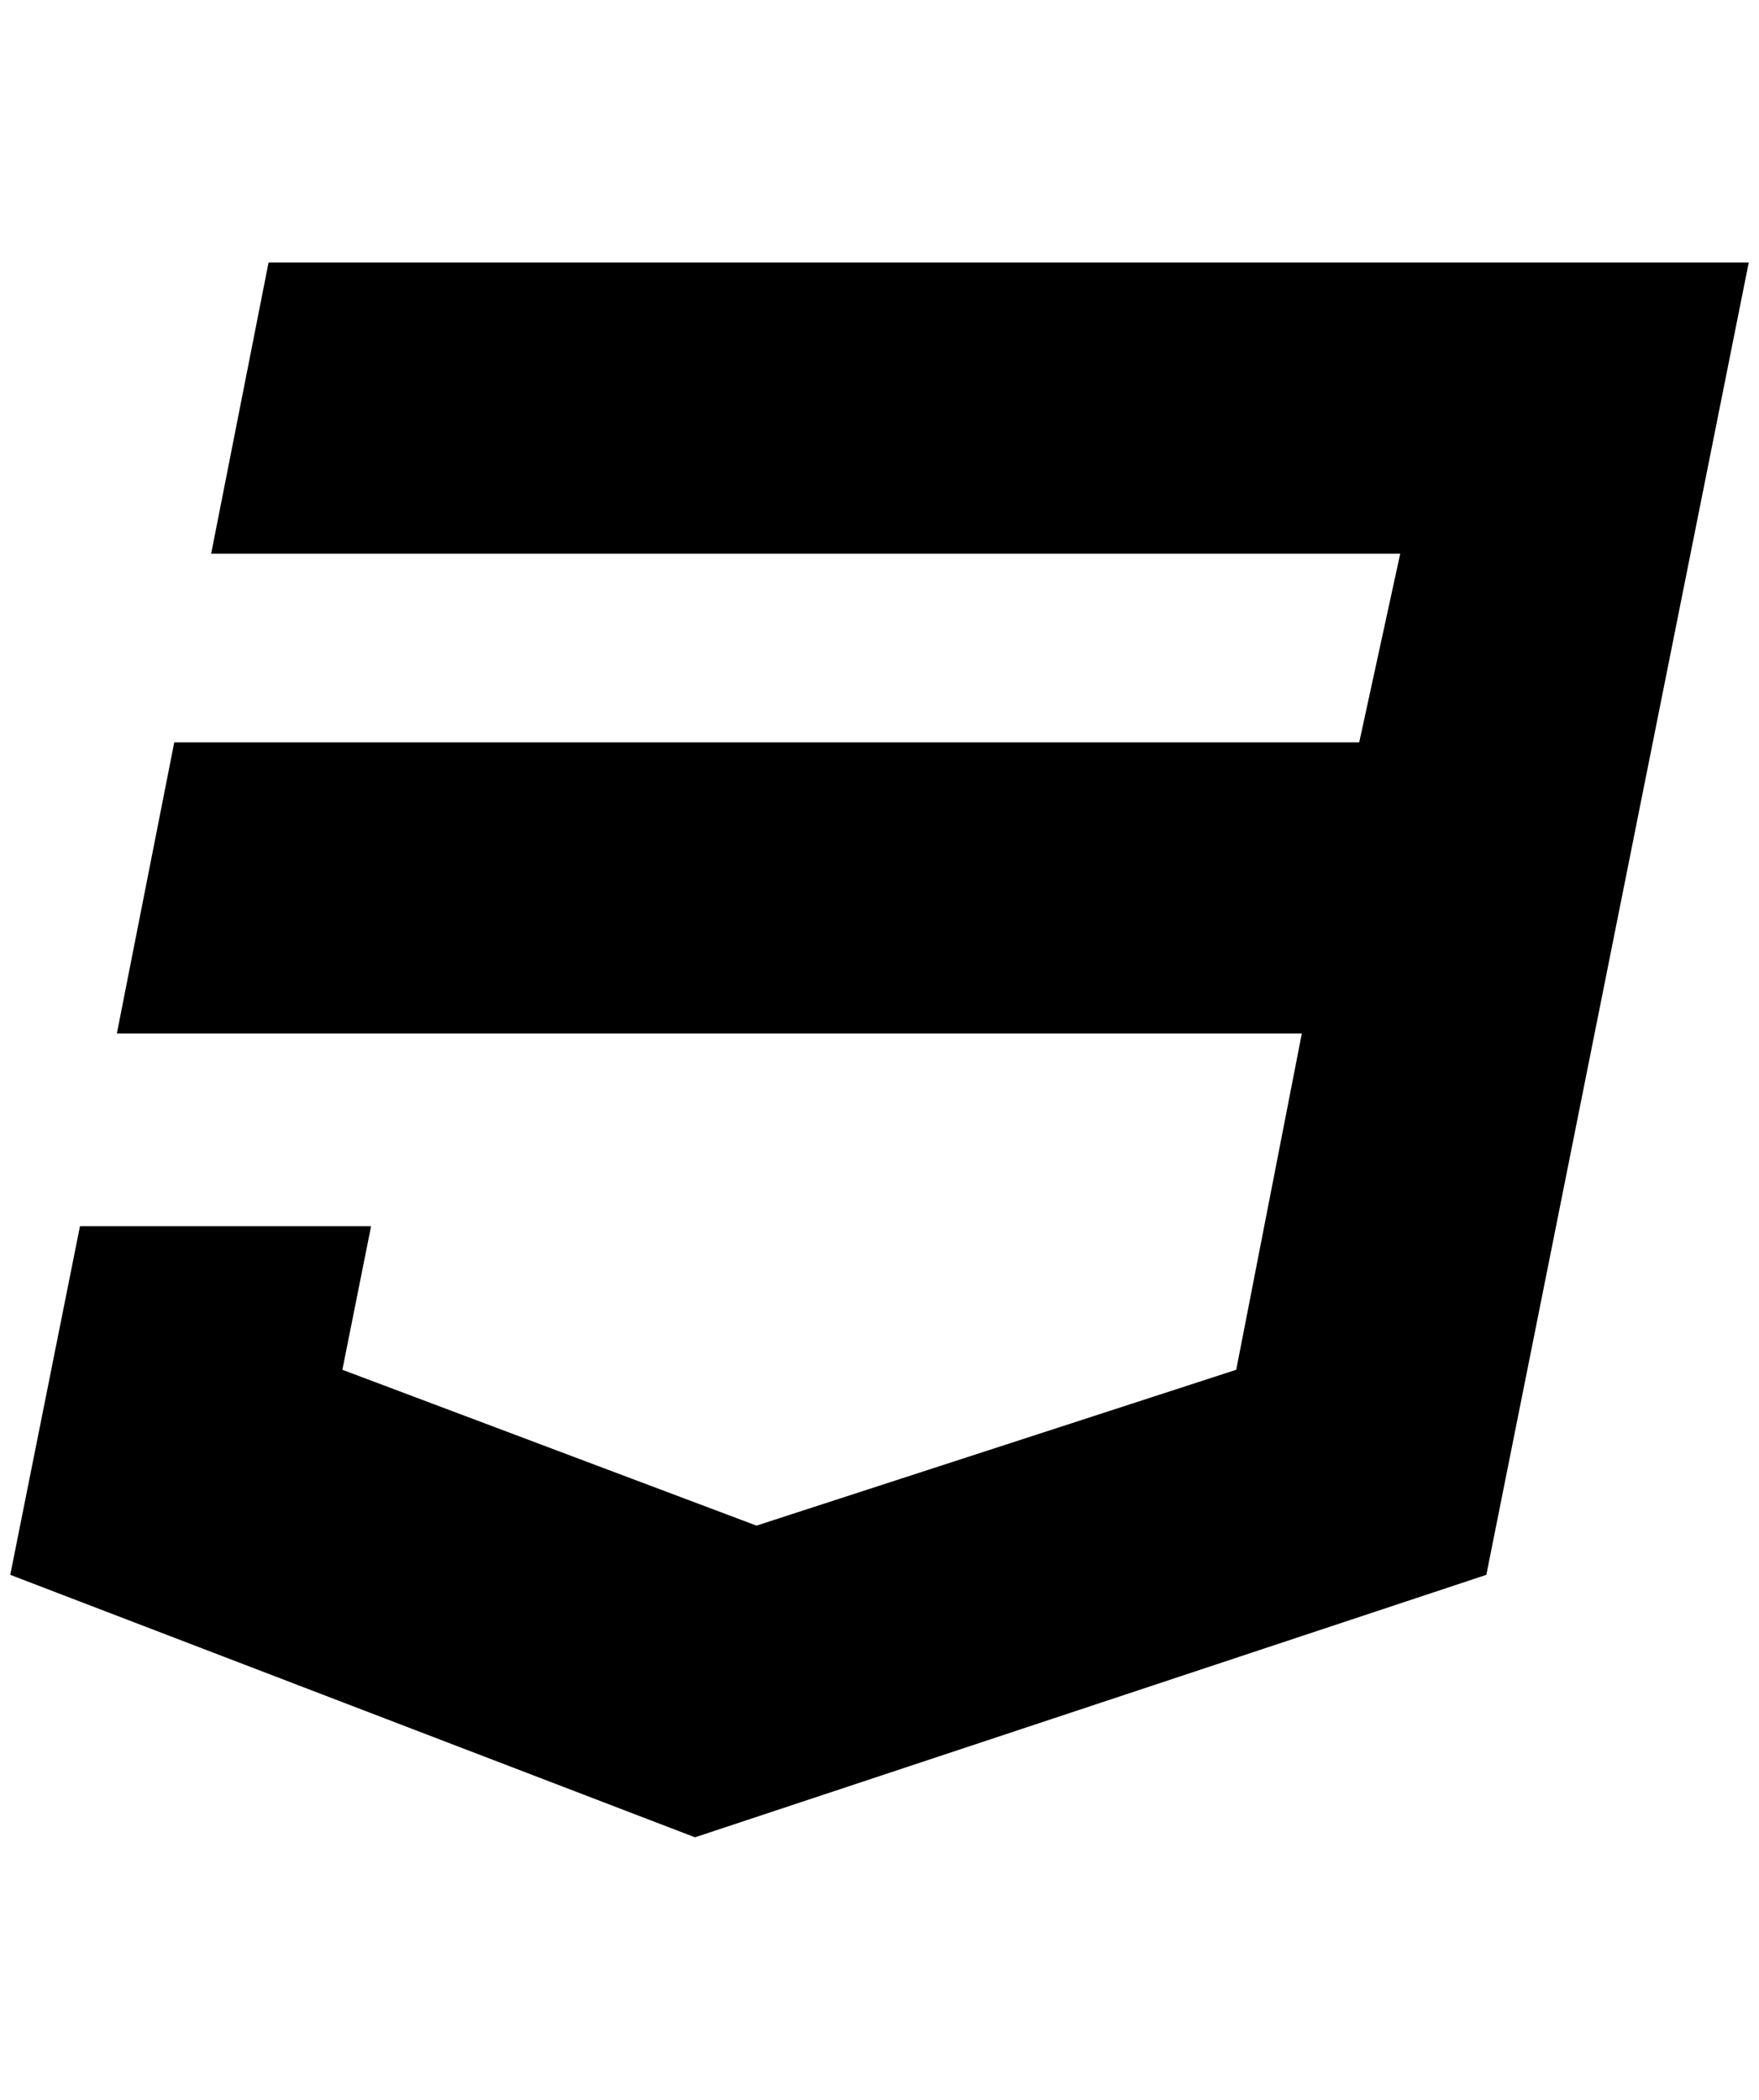 <?xml version="1.0" standalone="no"?>
<!DOCTYPE svg PUBLIC "-//W3C//DTD SVG 1.1//EN" "http://www.w3.org/Graphics/SVG/1.1/DTD/svg11.dtd" >
<svg xmlns="http://www.w3.org/2000/svg" xmlns:xlink="http://www.w3.org/1999/xlink" version="1.1" viewBox="-10 0 1716 2048">
   <path fill="currentColor"
d="M252 256l-56 284h1160l-40 184h-1156l-56 284h1156l-64 328l-468 152l-404 -152l28 -140h-284l-68 340l668 256l772 -256l256 -1280h-1444z" />
</svg>
